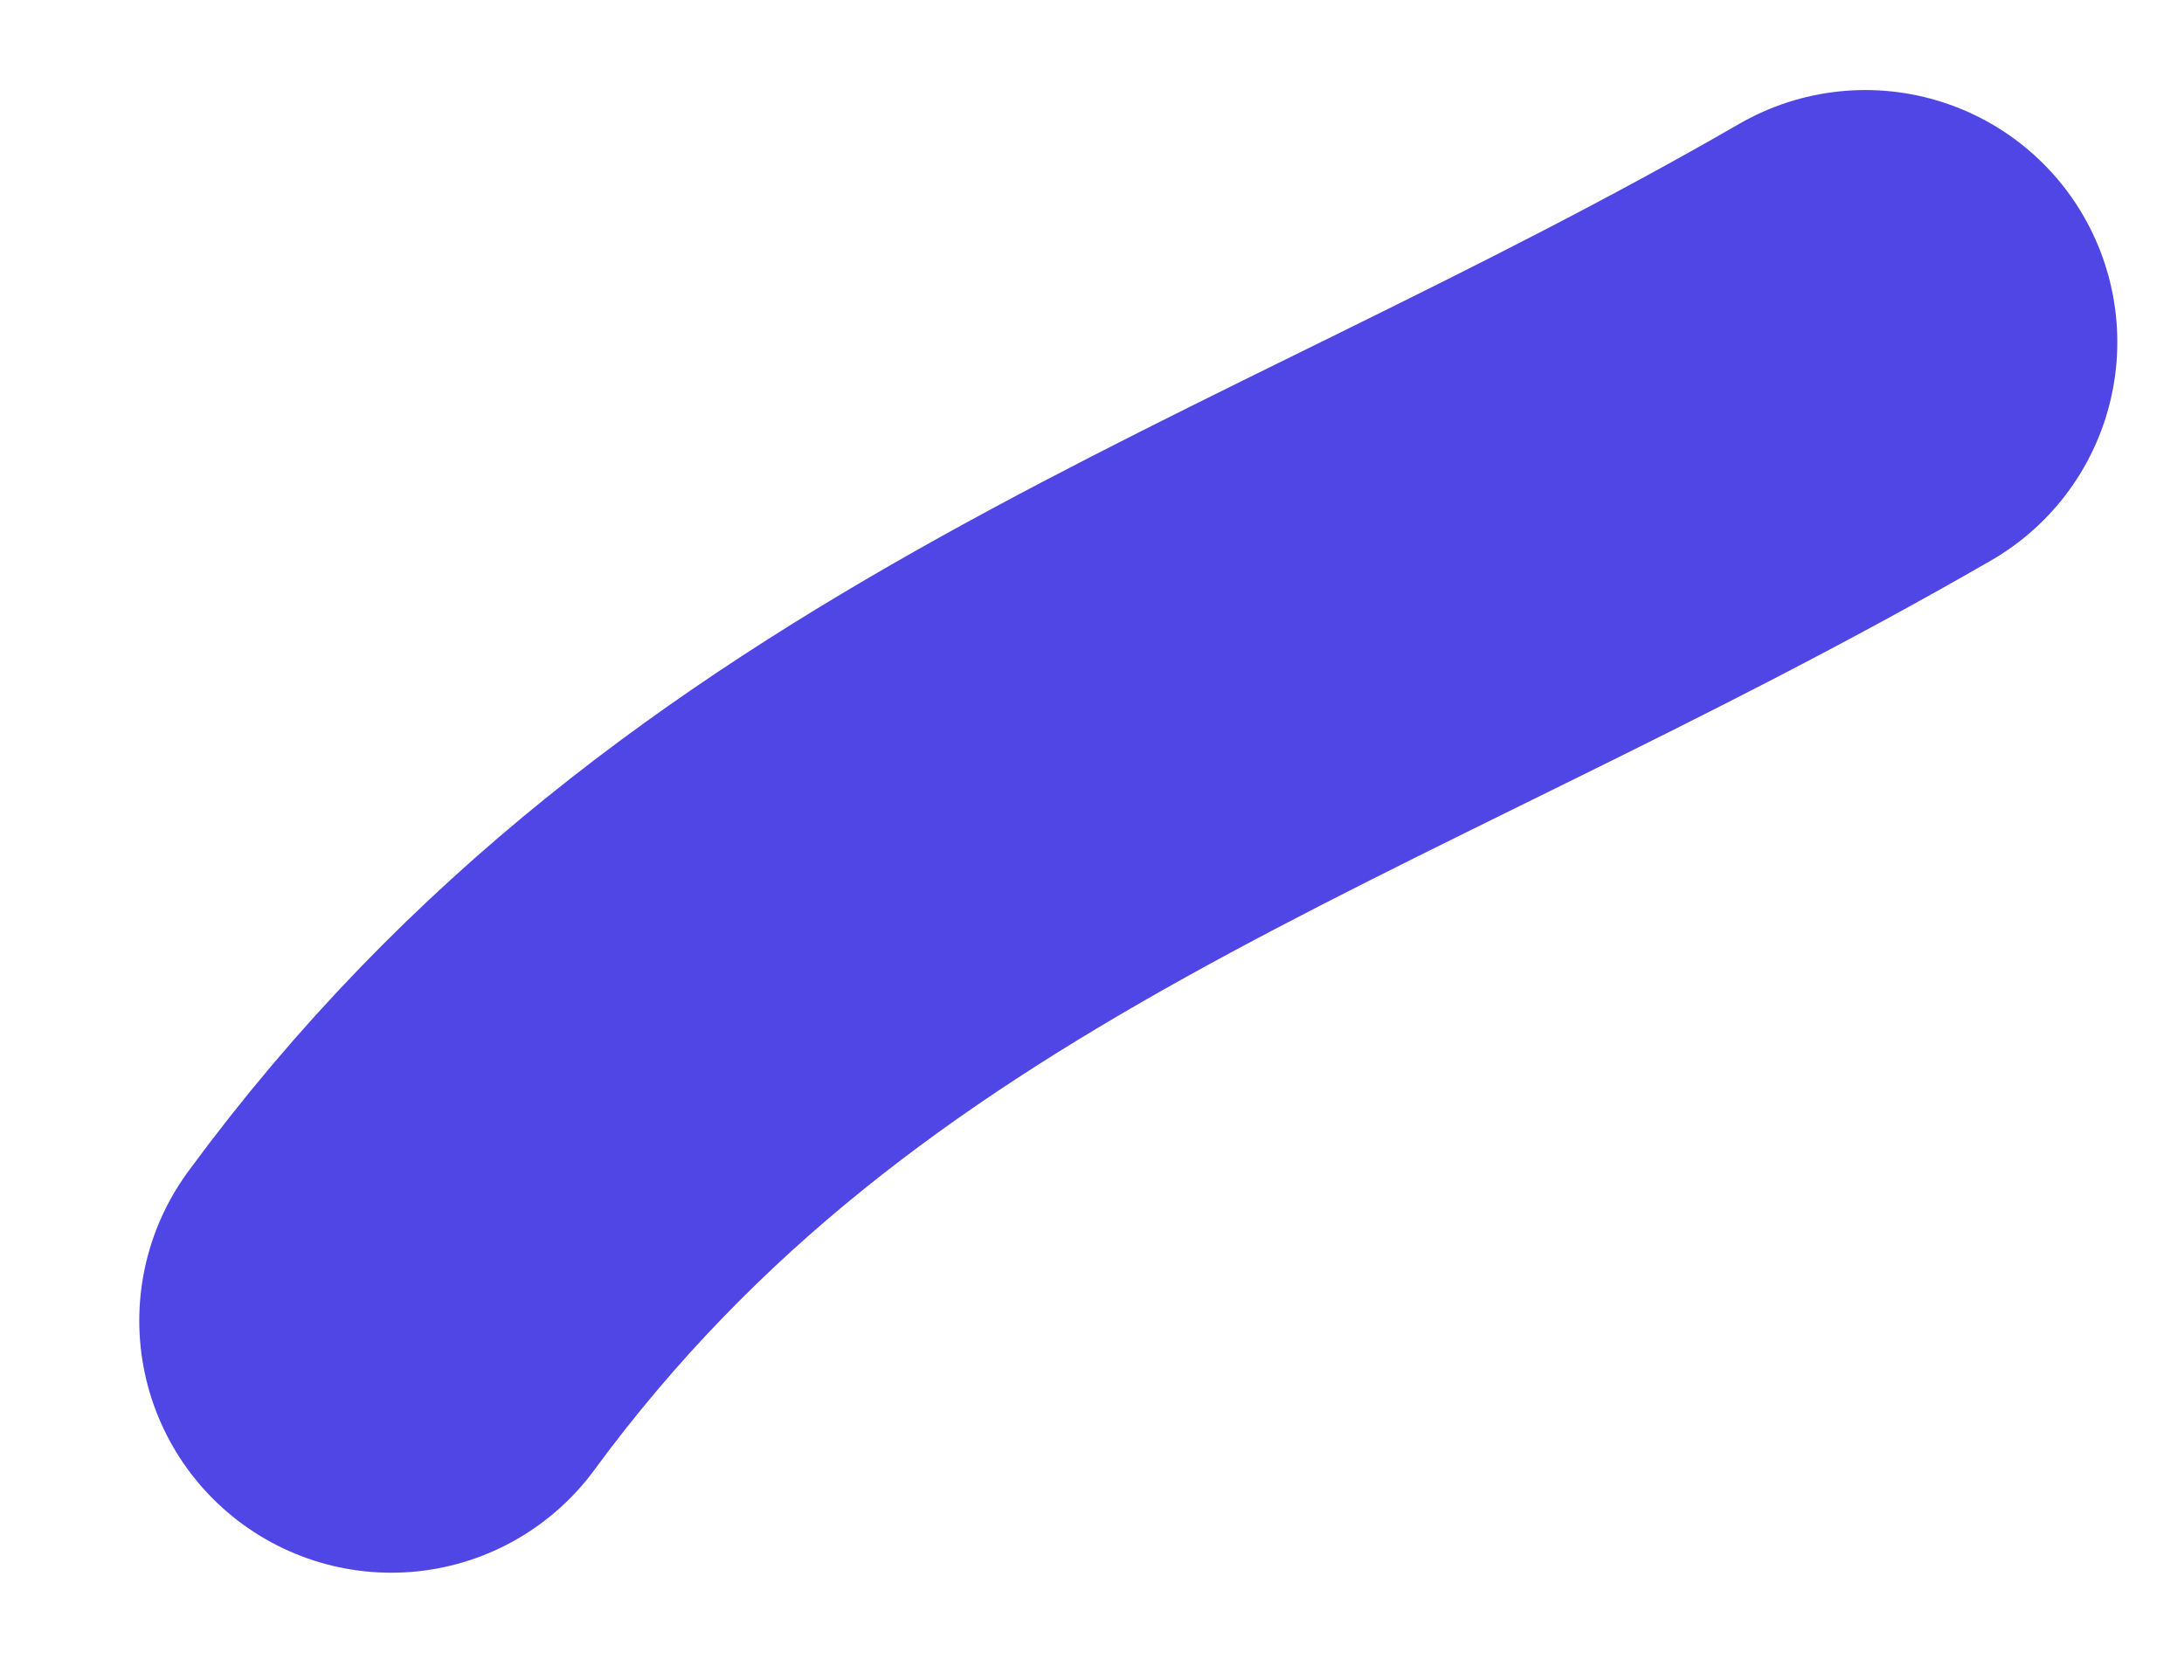 <svg width="13" height="10" viewBox="0 0 13 10" fill="none" xmlns="http://www.w3.org/2000/svg">
<path d="M2.329 7.861C4.597 4.774 7.8 3.943 11.103 2.036" stroke="#4f46e5" stroke-width="3" stroke-linecap="round"/>
</svg>

